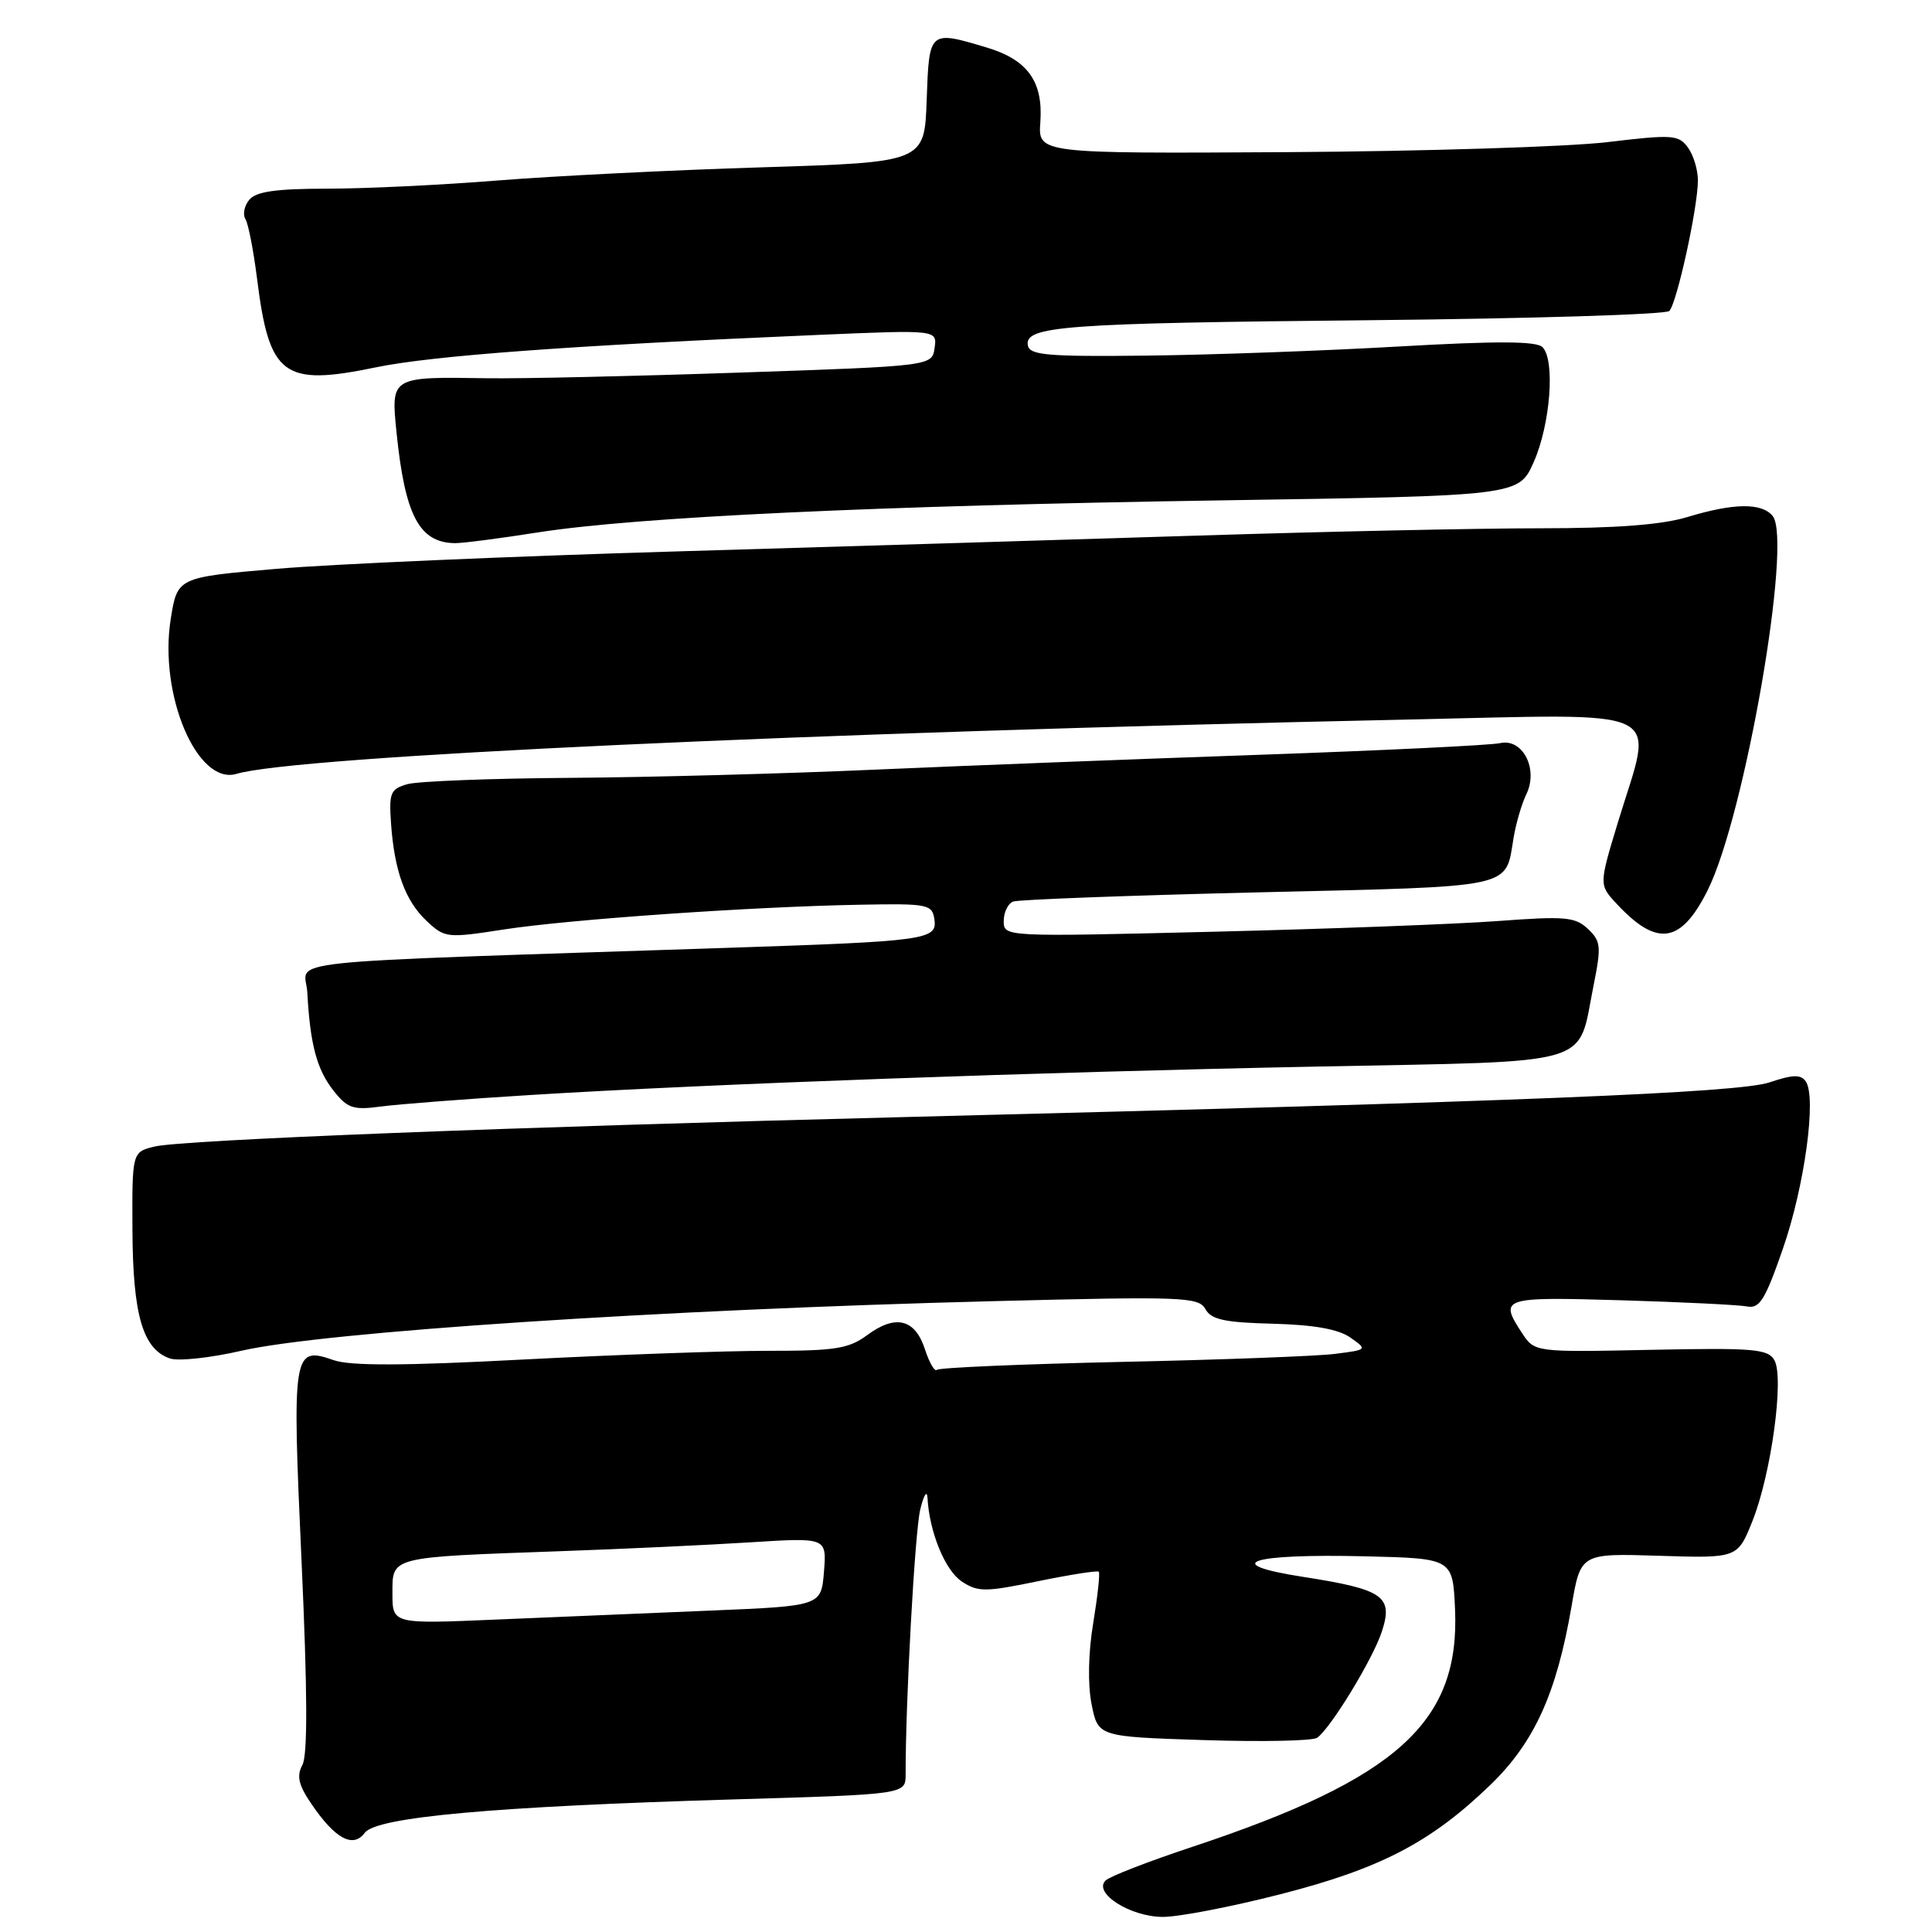 <?xml version="1.0" encoding="UTF-8" standalone="no"?>
<!DOCTYPE svg PUBLIC "-//W3C//DTD SVG 1.1//EN" "http://www.w3.org/Graphics/SVG/1.1/DTD/svg11.dtd" >
<svg xmlns="http://www.w3.org/2000/svg" xmlns:xlink="http://www.w3.org/1999/xlink" version="1.1" viewBox="0 0 256 256">
 <g >
 <path fill="currentColor"
d=" M 169.68 250.99 C 182.90 247.61 189.62 244.11 197.49 236.50 C 203.31 230.87 206.25 224.40 208.24 212.83 C 209.44 205.82 209.44 205.82 219.84 206.15 C 230.24 206.48 230.24 206.48 232.23 201.49 C 234.70 195.26 236.43 182.59 235.12 180.24 C 234.27 178.74 232.41 178.58 218.76 178.86 C 203.35 179.18 203.35 179.18 201.67 176.63 C 198.61 171.95 199.00 171.83 214.75 172.29 C 222.86 172.53 230.39 172.90 231.48 173.11 C 233.15 173.44 233.88 172.27 236.23 165.50 C 239.12 157.20 240.73 145.39 239.27 143.29 C 238.62 142.35 237.55 142.38 234.47 143.42 C 230.38 144.80 201.27 145.97 120.50 148.00 C 67.95 149.32 24.16 151.04 20.50 151.92 C 17.50 152.65 17.50 152.65 17.55 163.07 C 17.61 174.26 18.92 178.75 22.50 180.00 C 23.60 180.39 27.88 179.93 32.00 178.98 C 42.88 176.48 87.56 173.53 131.62 172.41 C 156.77 171.77 158.82 171.85 159.72 173.46 C 160.50 174.86 162.27 175.24 168.65 175.40 C 174.09 175.54 177.33 176.12 178.91 177.22 C 181.21 178.84 181.20 178.85 176.86 179.40 C 174.46 179.70 161.74 180.18 148.59 180.46 C 135.44 180.75 124.45 181.22 124.15 181.51 C 123.86 181.81 123.14 180.58 122.56 178.79 C 121.25 174.76 118.67 174.13 114.92 176.90 C 112.47 178.71 110.68 179.00 101.79 178.99 C 96.13 178.99 81.56 179.51 69.41 180.14 C 53.51 180.98 46.45 181.00 44.22 180.23 C 38.80 178.34 38.69 179.06 39.96 206.94 C 40.74 224.07 40.78 232.55 40.07 233.86 C 39.28 235.34 39.55 236.52 41.27 239.04 C 44.42 243.67 46.79 244.94 48.34 242.85 C 49.90 240.77 65.38 239.37 97.25 238.43 C 120.00 237.76 120.00 237.76 120.00 235.13 C 119.98 225.49 121.23 202.90 121.94 200.00 C 122.41 198.07 122.84 197.40 122.90 198.50 C 123.15 203.02 125.24 208.11 127.46 209.57 C 129.60 210.97 130.57 210.96 137.54 209.52 C 141.79 208.65 145.41 208.08 145.59 208.26 C 145.78 208.44 145.44 211.50 144.86 215.05 C 144.20 219.00 144.12 223.18 144.64 225.82 C 145.50 230.12 145.50 230.12 159.50 230.57 C 167.20 230.82 173.97 230.68 174.54 230.26 C 176.38 228.91 181.88 219.88 183.09 216.23 C 184.64 211.52 183.35 210.61 172.77 208.96 C 161.48 207.21 165.53 205.85 180.92 206.22 C 192.50 206.50 192.50 206.50 192.80 213.25 C 193.45 228.20 185.18 235.68 158.04 244.70 C 152.24 246.62 147.05 248.63 146.50 249.17 C 144.80 250.83 149.78 254.00 154.09 254.00 C 156.21 254.00 163.23 252.65 169.68 250.99 Z  M 70.50 145.08 C 93.68 143.64 137.67 142.05 174.83 141.32 C 211.86 140.58 208.98 141.43 211.15 130.61 C 212.20 125.39 212.13 124.70 210.40 123.08 C 208.72 121.49 207.36 121.38 198.50 122.04 C 193.00 122.45 176.01 123.09 160.75 123.46 C 133.01 124.14 133.00 124.14 133.00 122.04 C 133.00 120.88 133.56 119.72 134.25 119.46 C 134.94 119.20 149.58 118.65 166.79 118.24 C 201.15 117.43 199.42 117.80 200.56 111.00 C 200.88 109.08 201.64 106.49 202.24 105.26 C 203.88 101.90 201.77 97.79 198.76 98.47 C 197.52 98.75 183.22 99.44 167.00 100.01 C 150.78 100.57 127.83 101.46 116.00 101.98 C 104.17 102.51 85.95 103.00 75.50 103.07 C 65.05 103.14 55.38 103.52 54.00 103.90 C 51.75 104.54 51.53 105.04 51.81 109.05 C 52.25 115.41 53.69 119.36 56.53 122.03 C 58.94 124.29 59.22 124.33 66.76 123.16 C 75.45 121.82 99.61 120.14 114.00 119.88 C 122.94 119.71 123.52 119.83 123.81 121.80 C 124.22 124.53 122.85 124.72 96.50 125.59 C 34.52 127.65 40.47 127.02 40.72 131.50 C 41.09 138.37 41.98 141.70 44.17 144.49 C 46.03 146.85 46.79 147.11 50.39 146.63 C 52.65 146.32 61.70 145.62 70.50 145.08 Z  M 226.27 117.97 C 231.20 108.11 237.55 71.57 234.88 68.36 C 233.42 66.60 229.72 66.65 223.59 68.51 C 220.21 69.54 214.15 70.00 204.09 70.00 C 196.07 70.00 175.78 70.43 159.00 70.96 C 142.22 71.49 110.80 72.44 89.17 73.08 C 67.54 73.72 43.91 74.75 36.67 75.37 C 23.50 76.50 23.50 76.50 22.62 82.04 C 21.03 92.07 26.14 104.09 31.34 102.54 C 39.22 100.20 106.99 97.05 186.25 95.35 C 221.71 94.59 219.14 93.37 214.43 108.81 C 211.87 117.23 211.87 117.23 214.18 119.72 C 219.56 125.52 222.72 125.06 226.27 117.97 Z  M 71.26 70.55 C 84.40 68.49 116.31 67.00 161.87 66.30 C 201.24 65.70 201.24 65.70 203.23 61.22 C 205.44 56.22 206.09 47.70 204.39 46.00 C 203.59 45.19 198.40 45.17 185.39 45.91 C 175.55 46.48 160.53 47.02 152.00 47.12 C 138.86 47.27 136.45 47.07 136.20 45.78 C 135.70 43.20 140.91 42.82 181.42 42.43 C 202.83 42.22 220.73 41.67 221.19 41.21 C 222.18 40.22 224.96 27.59 224.98 23.94 C 224.99 22.53 224.40 20.56 223.66 19.55 C 222.42 17.85 221.62 17.80 212.91 18.84 C 207.73 19.45 188.66 20.05 170.52 20.16 C 137.55 20.35 137.55 20.35 137.85 16.20 C 138.24 10.81 136.17 7.92 130.76 6.30 C 123.10 4.01 123.12 4.00 122.79 13.25 C 122.50 21.50 122.50 21.50 101.00 22.17 C 89.17 22.53 73.42 23.32 66.00 23.91 C 58.58 24.51 48.39 25.00 43.37 25.00 C 36.60 25.00 33.93 25.38 33.04 26.46 C 32.37 27.26 32.14 28.41 32.52 29.03 C 32.90 29.64 33.59 33.19 34.06 36.92 C 35.68 49.86 37.51 51.22 49.83 48.67 C 57.27 47.13 75.73 45.77 108.34 44.38 C 124.18 43.70 124.18 43.70 123.84 46.10 C 123.50 48.50 123.50 48.50 98.00 49.37 C 83.97 49.85 68.90 50.19 64.50 50.12 C 51.78 49.91 51.79 49.91 52.54 57.28 C 53.66 68.31 55.54 71.89 60.26 71.97 C 61.23 71.99 66.18 71.35 71.26 70.55 Z  M 52.00 211.14 C 52.00 206.24 51.53 206.35 74.00 205.55 C 82.53 205.25 94.01 204.71 99.52 204.36 C 109.54 203.73 109.54 203.73 109.18 208.26 C 108.81 212.80 108.81 212.80 94.16 213.41 C 86.10 213.74 73.31 214.28 65.75 214.60 C 52.00 215.19 52.00 215.19 52.00 211.14 Z "/>
</g>
</svg>